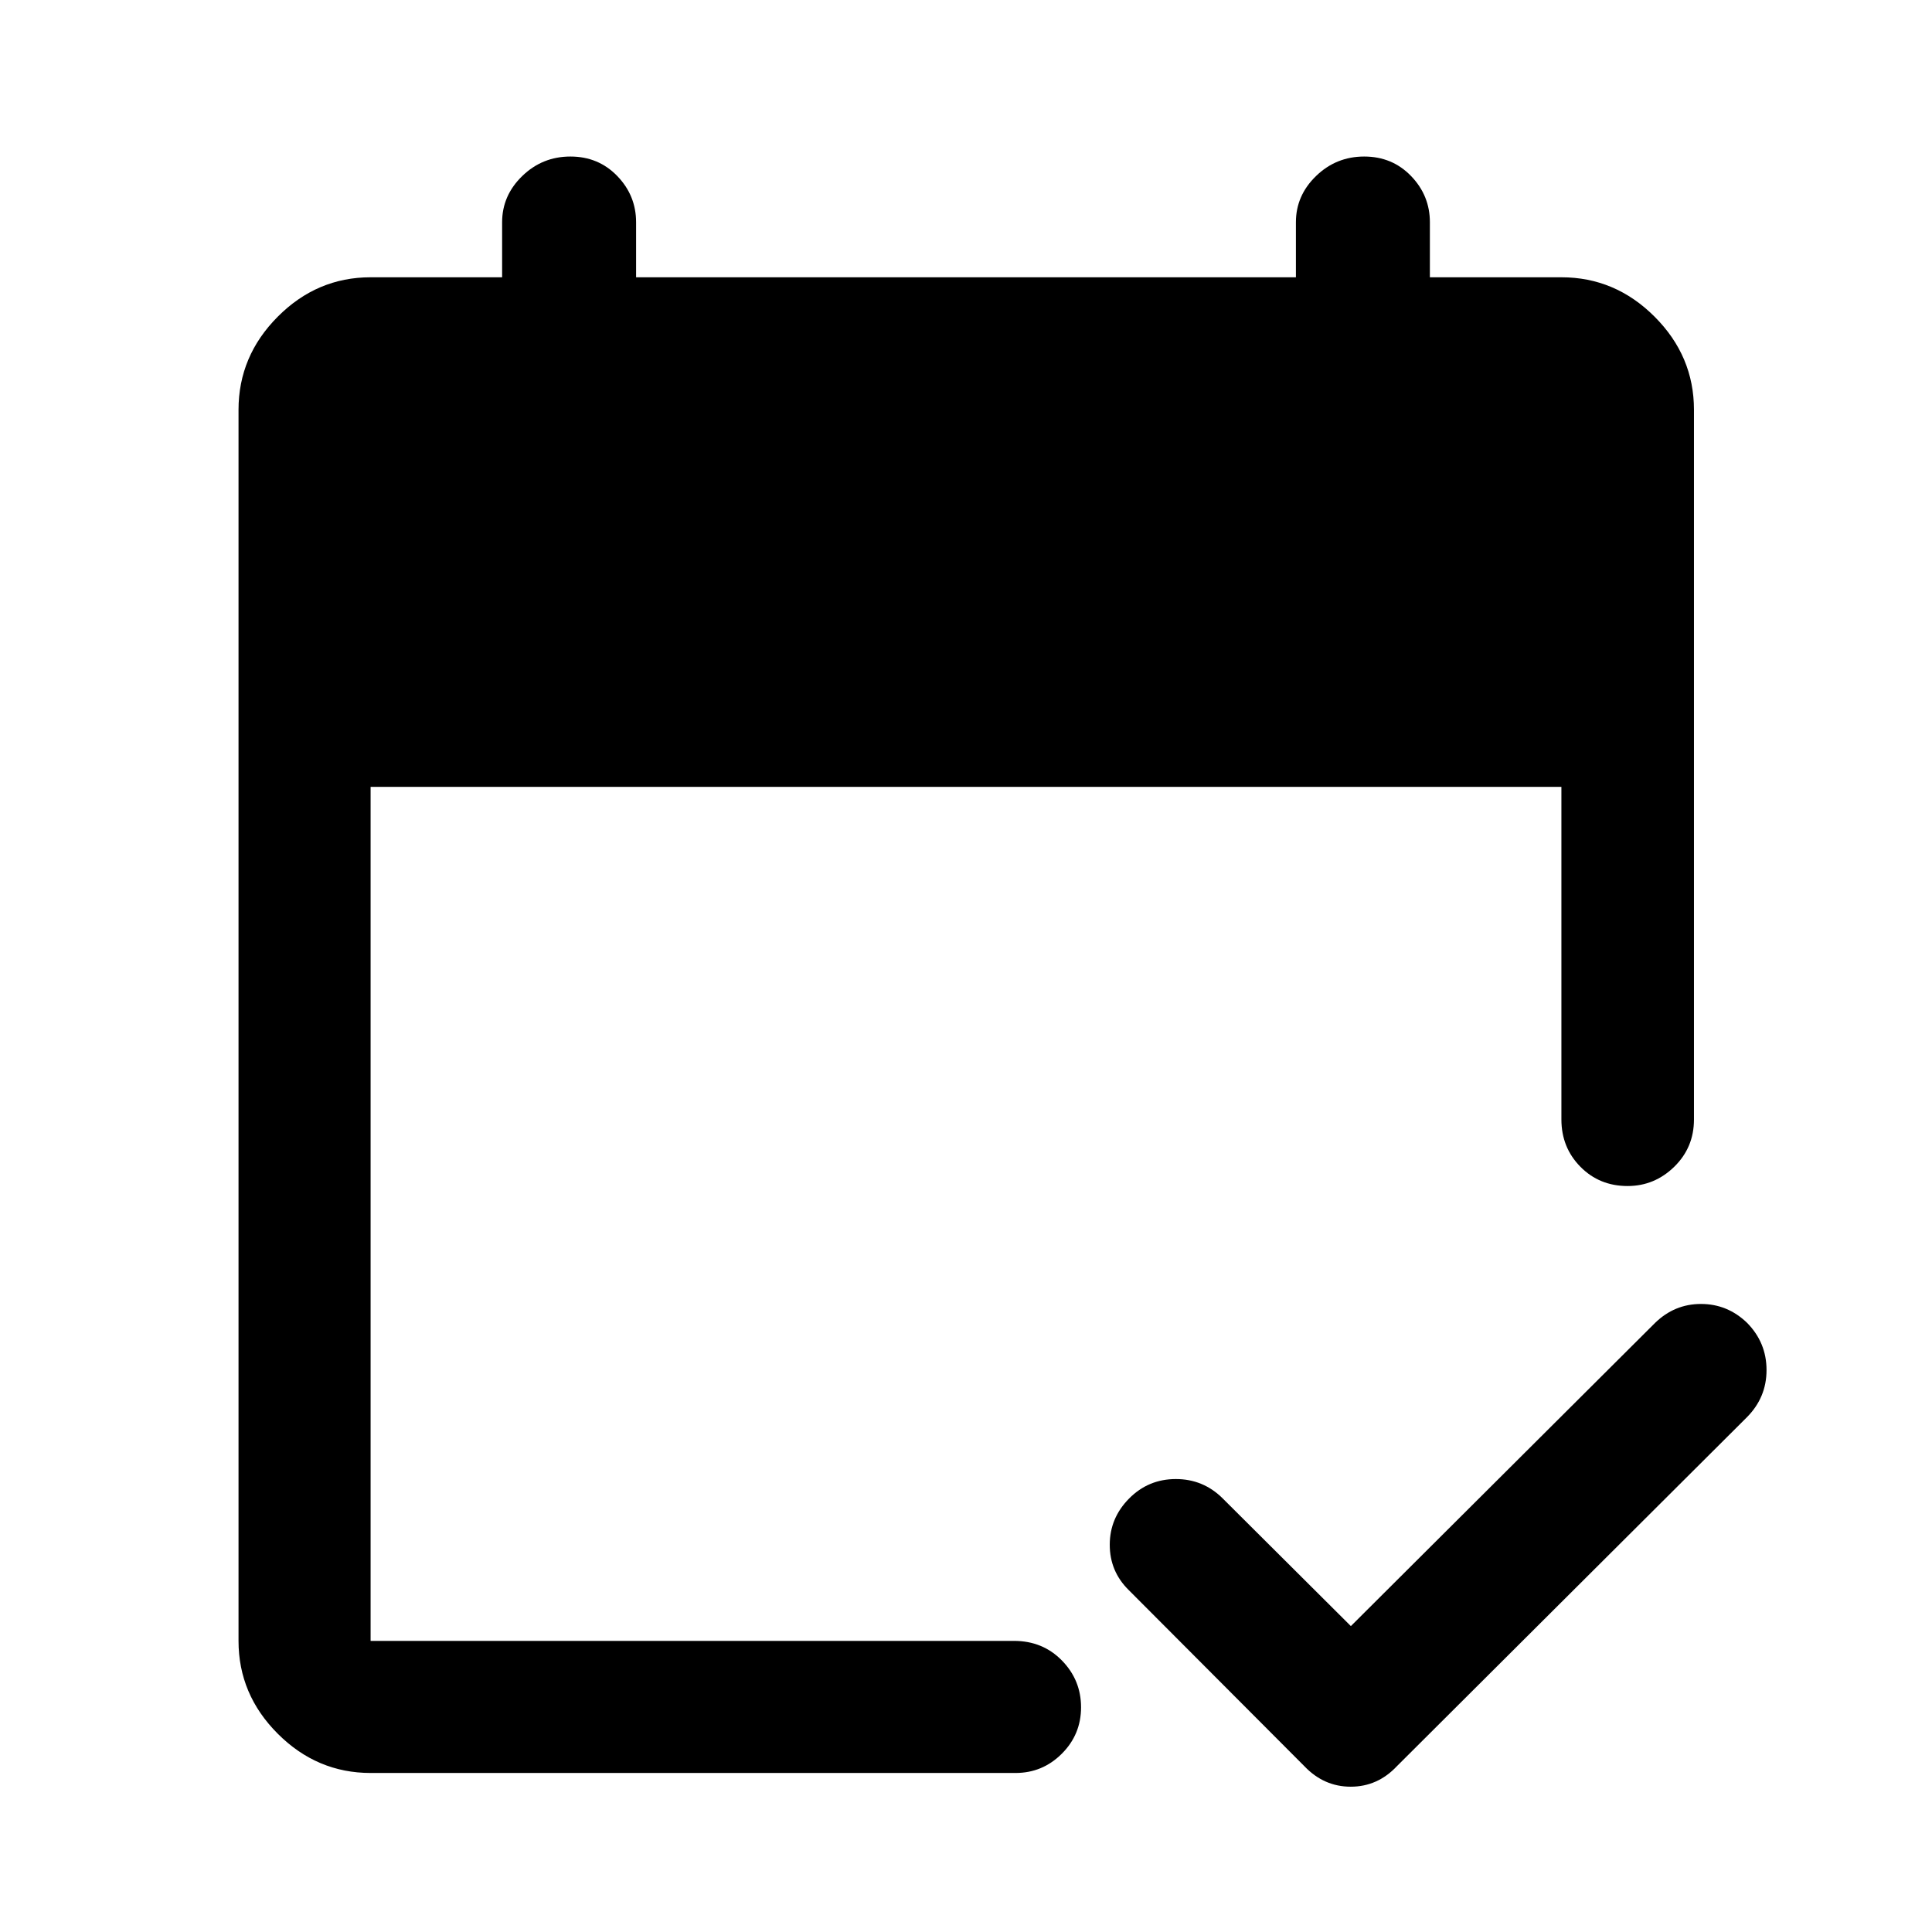 <svg xmlns="http://www.w3.org/2000/svg" height="48" viewBox="0 -960 960 960" width="48"><path d="M184.15-79.02q-26.63 0-46.13-19.5-19.5-19.5-19.5-46.13v-611.7q0-26.73 19.5-46.3 19.5-19.57 46.13-19.57h65.35v-27.35q0-13.27 10-22.96 9.99-9.69 23.93-9.69t23.29 9.69q9.35 9.69 9.35 22.96v27.35h327.86v-27.35q0-13.27 10-22.96 10-9.69 23.94-9.69 13.93 0 23.28 9.69 9.35 9.69 9.35 22.96v27.35h65.35q26.73 0 46.3 19.57 19.57 19.57 19.57 46.3v352.61q0 13.92-9.8 23.5-9.8 9.57-23.2 9.57-13.98 0-23.43-9.57-9.44-9.58-9.44-23.5V-569h-591.7v424.35h319.72q14.25 0 23.78 9.73 9.52 9.73 9.52 23.26 0 13.53-9.57 23.08-9.57 9.56-22.99 9.56H184.15ZM671.24-152l151.11-150.61q9.69-9.46 22.85-9.46 13.16 0 22.87 9.34 9.71 9.83 9.71 23.5 0 13.66-9.79 23.49L694.11-82.39q-9.59 10.19-22.94 10.19-13.34 0-23.04-10.19l-87.24-87.48q-9.46-9.29-9.46-22.55 0-13.25 9.59-22.95 9.58-9.7 23.25-9.7 13.66 0 23.36 9.7L671.24-152Z"/></svg>